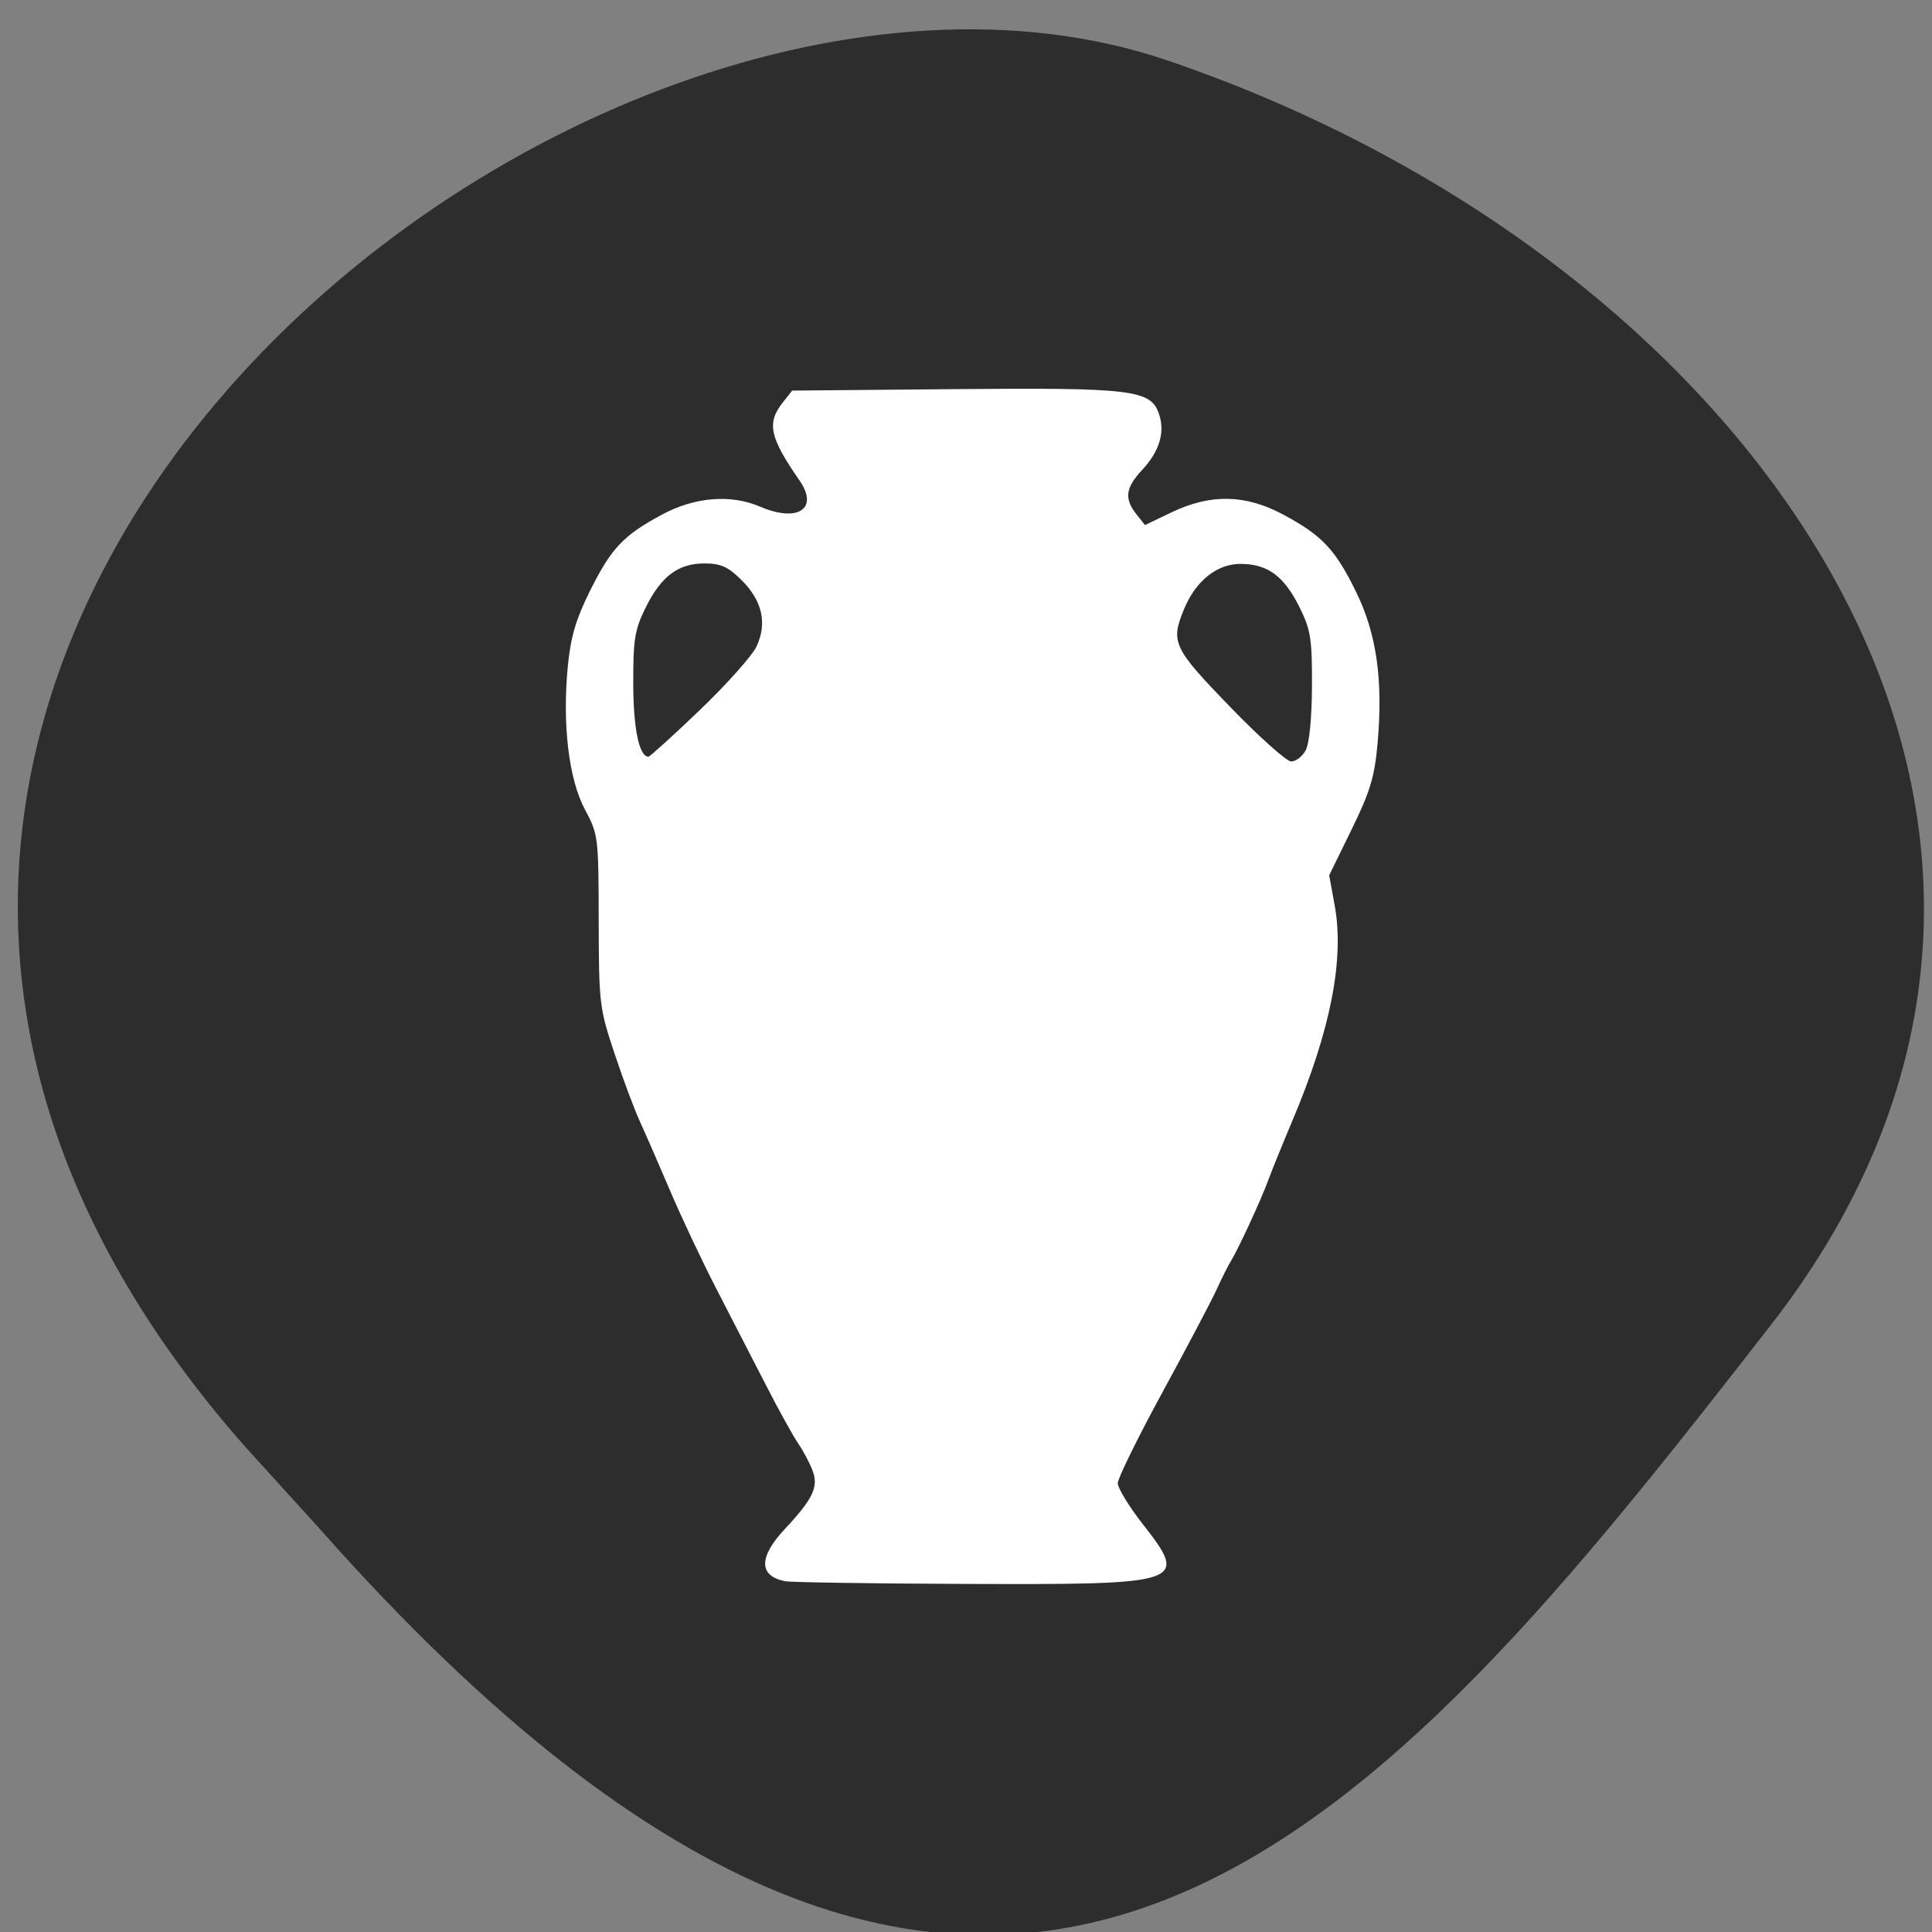 <svg xmlns="http://www.w3.org/2000/svg" viewBox="0 0 256 256"><rect x="0" y="0" width="256" height="256" fill="#808080" stroke="none"/><defs><clipPath><path d="M 0,64 H64 V128 H0 z"/></clipPath></defs><g fill="#2d2d2d" color="#000"><path d="m -1364.44 1637.2 c 46.11 -98.28 -115.29 -141.94 -177.55 -101.93 -62.25 40.01 -83.52 108.58 -13.01 143.08 70.51 34.501 139.38 67.53 185.49 -30.762 z" transform="matrix(-0.958 0.345 0.472 1.203 -2047.26 -1306.96)"/></g><g fill="#fff"><path d="m 67.845 -112.26 c -5.328 -1.037 -5.324 -4.781 0.011 -10.329 5.675 -5.901 6.868 -8.315 5.668 -11.471 -0.578 -1.521 -1.886 -3.944 -2.906 -5.385 -1.02 -1.441 -3.987 -6.669 -6.594 -11.619 -2.606 -4.95 -7.122 -13.5 -10.04 -19 -2.913 -5.5 -7.161 -14.275 -9.44 -19.5 -2.279 -5.225 -5.05 -11.407 -6.149 -13.737 -1.103 -2.33 -3.429 -8.405 -5.169 -13.5 -3.056 -8.947 -3.165 -9.843 -3.2 -26.26 -0.035 -16.656 -0.092 -17.1 -2.8 -22.03 -3.295 -5.995 -4.629 -16.943 -3.47 -28.47 0.572 -5.69 1.647 -9.25 4.454 -14.751 4.356 -8.538 6.785 -11.05 14.659 -15.182 6.692 -3.509 13.981 -4.08 19.994 -1.568 7.629 3.187 11.946 0.39 7.987 -5.174 -6.092 -8.563 -6.718 -11.393 -3.422 -15.465 l 1.911 -2.361 l 32.894 -0.288 c 36.25 -0.317 39.977 0.121 41.655 4.898 1.27 3.614 0.104 7.412 -3.4 11.08 -3.409 3.567 -3.702 5.688 -1.21 8.766 l 1.761 2.175 l 5.489 -2.555 c 7.892 -3.673 14.984 -3.519 22.637 0.494 7.901 4.142 10.553 6.886 14.777 15.291 4.189 8.335 5.516 17.485 4.363 30.08 -0.604 6.594 -1.499 9.476 -5.276 17 l -4.549 9.06 l 1.123 6 c 1.99 10.627 -0.843 24.703 -8.554 42.5 -2.025 4.675 -4.274 10.07 -4.998 12 -1.458 3.88 -6.105 13.664 -7.6 16 -0.528 0.825 -1.799 3.3 -2.825 5.5 -1.026 2.2 -5.97 11.344 -10.987 20.32 -5.02 8.976 -9.123 17.11 -9.123 18.09 0 0.971 2.272 4.597 5.05 8.06 9.442 11.765 8.623 12.04 -35.549 11.886 -19.25 -0.067 -35.98 -0.312 -37.18 -0.545 z m 105.85 -164.55 c 0.756 -1.372 1.258 -6.35 1.285 -12.75 0.039 -9.265 -0.25 -11.08 -2.456 -15.448 -3.159 -6.252 -6.432 -8.656 -11.89 -8.731 -4.908 -0.068 -9.28 3.317 -11.692 9.05 -2.719 6.467 -2.161 7.615 9.332 19.2 5.912 5.959 11.522 10.856 12.465 10.882 0.943 0.026 2.273 -0.965 2.956 -2.203 z m -123.1 -8 c 5.456 -5.087 10.638 -10.756 11.517 -12.597 2.188 -4.583 1.155 -9.04 -3.037 -13.1 -2.761 -2.676 -4.233 -3.322 -7.568 -3.322 -5.353 0 -8.811 2.546 -11.983 8.825 -2.176 4.307 -2.497 6.244 -2.48 14.948 0.018 8.955 1.2 14.5 3.091 14.5 0.298 0 5 -4.163 10.46 -9.25 z" fill="#fff" transform="matrix(0.652 0 0 0.669 59.755 284.61)"/></g></svg>